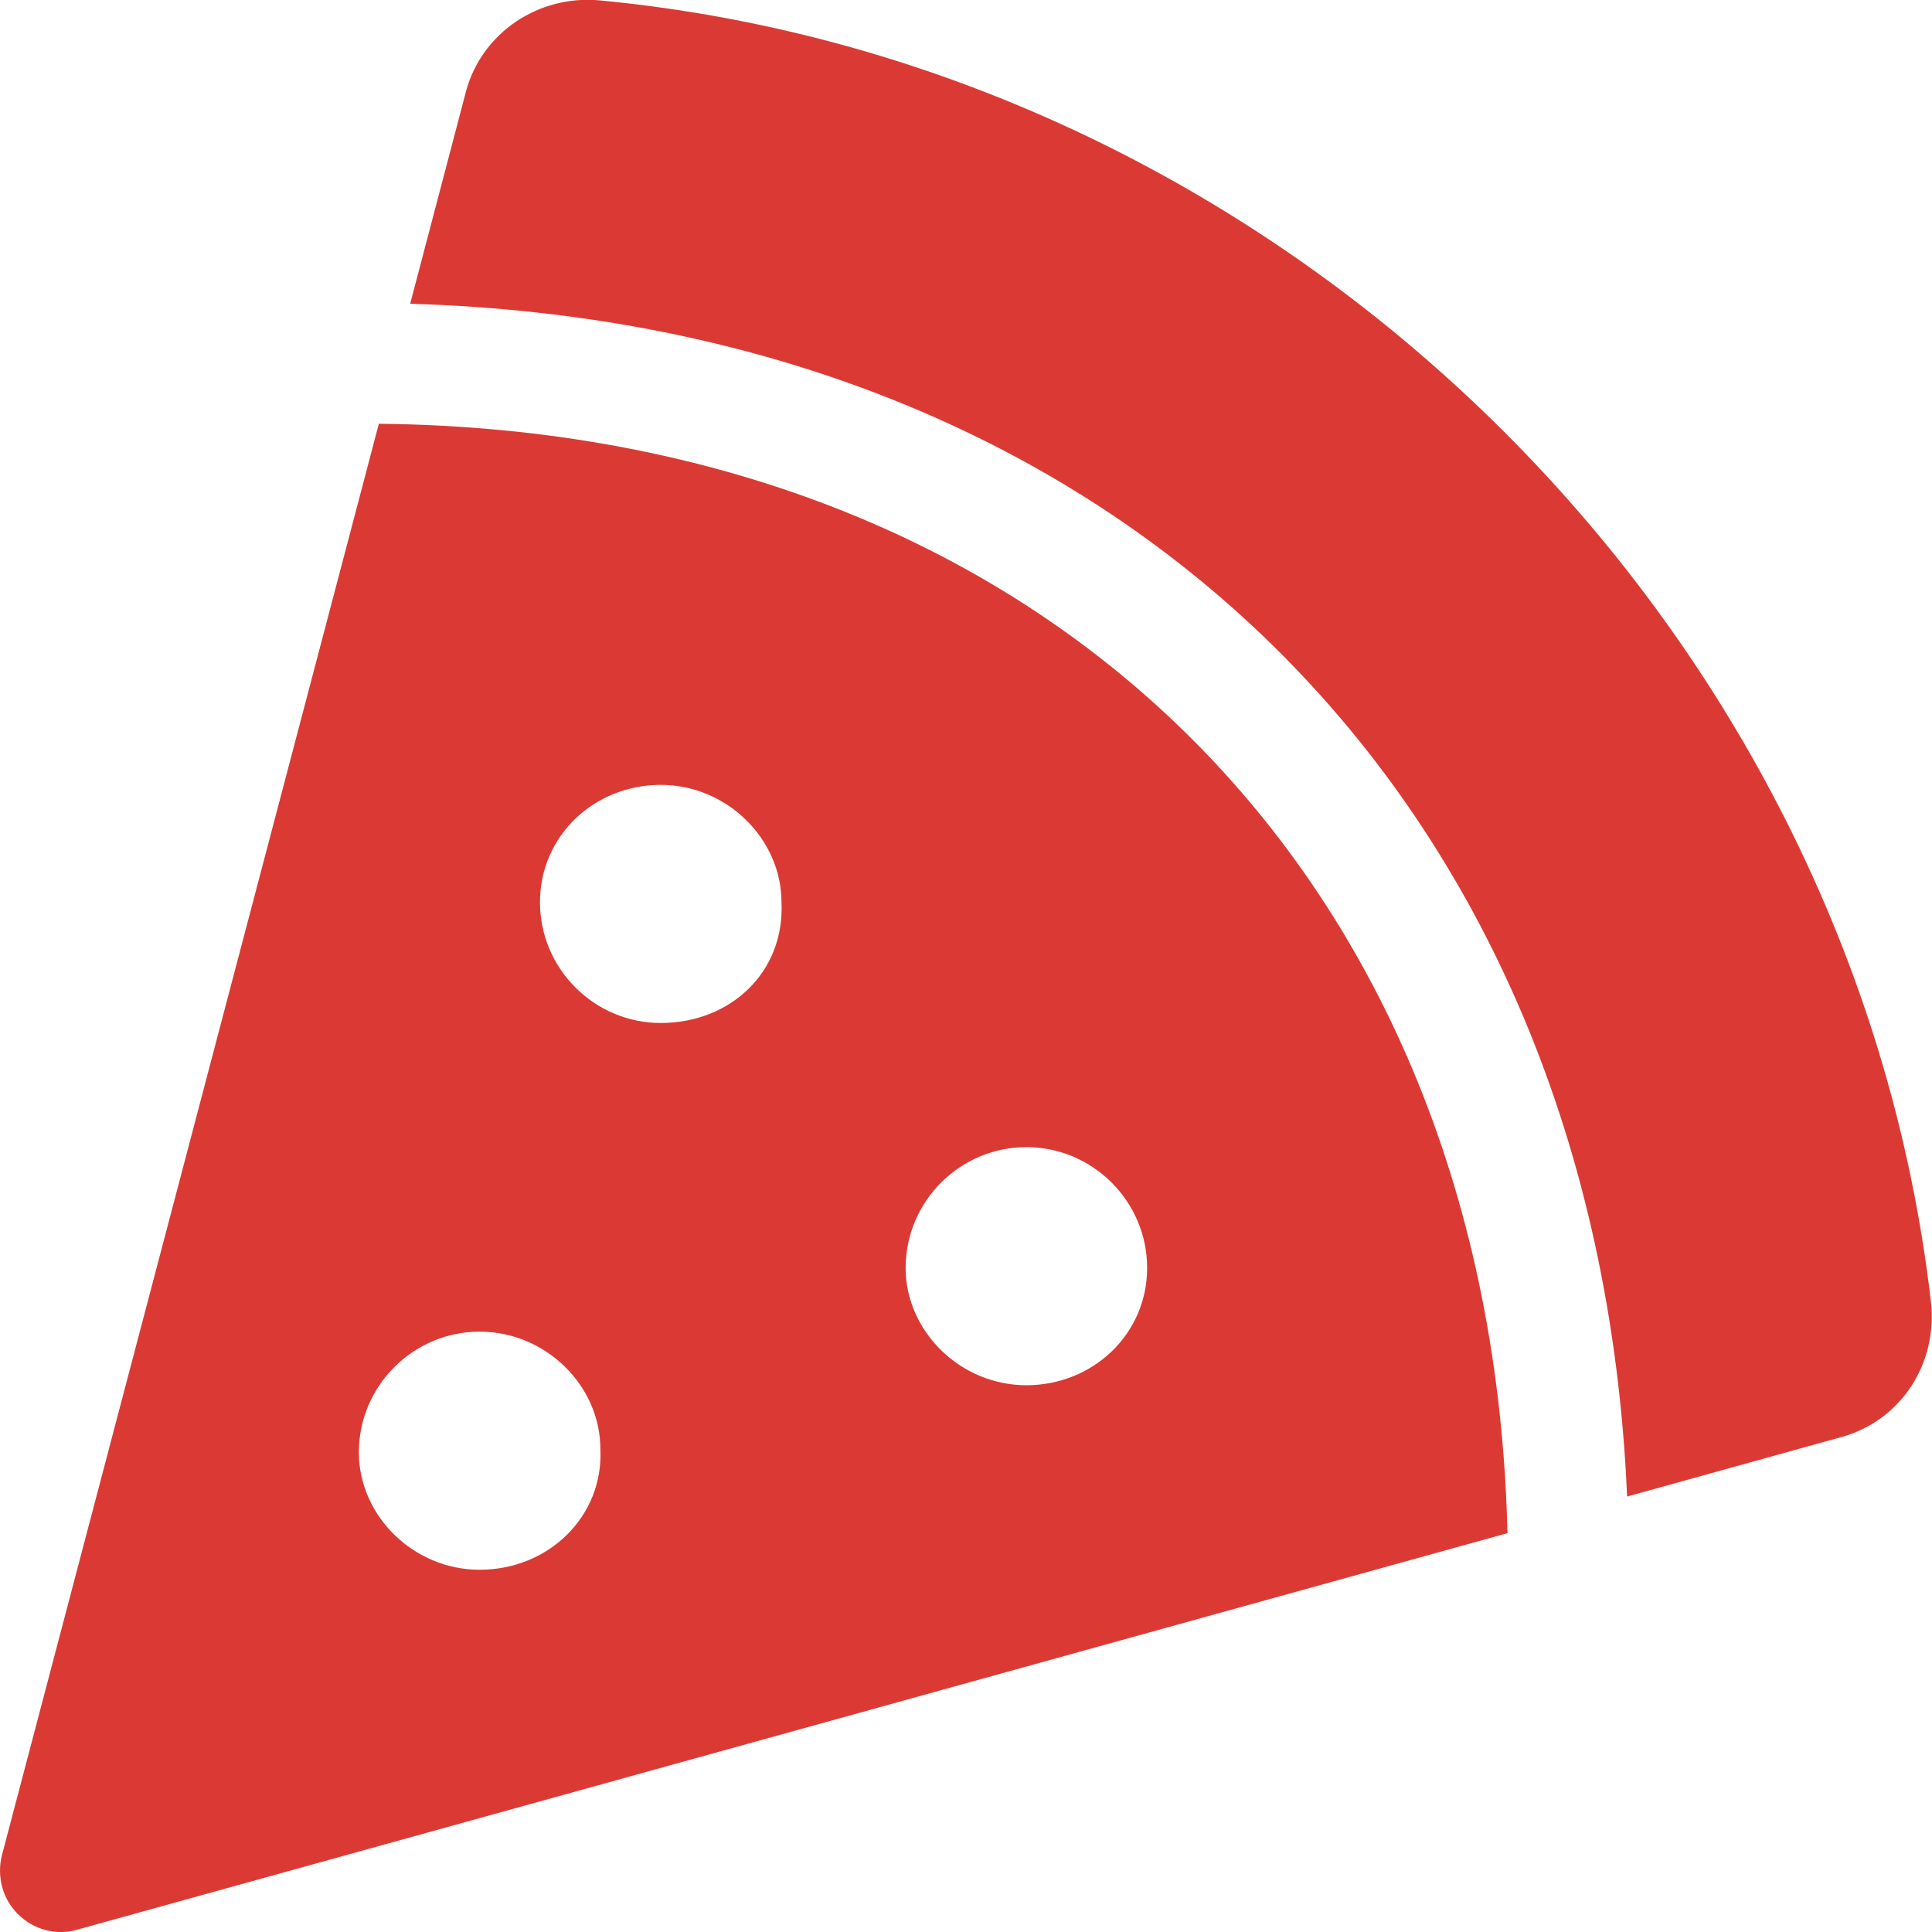 <?xml version="1.0" encoding="utf-8"?>
<!-- Generator: Adobe Illustrator 25.4.1, SVG Export Plug-In . SVG Version: 6.00 Build 0)  -->
<svg version="1.1" id="Layer_1" xmlns="http://www.w3.org/2000/svg" xmlns:xlink="http://www.w3.org/1999/xlink" x="0px" y="0px"
	 viewBox="0 0 512 512" style="enable-background:new 0 0 512 512;" xml:space="preserve">
<style type="text/css">
	.st0{fill:#DB3A34;}
</style>
<path class="st0" d="M100.4,112.3L0.5,491.7c-1.4,5.6,0.2,11.6,4.3,15.6c4.1,4.1,10.1,5.7,15.6,4.1l379.1-105.1
	C395.3,231.4,276.5,114.1,100.4,112.3z M127.1,416c-17.6,0-32-14.4-32-31.1c0-17.6,14.4-32,32-32c17.6,0,32,14.4,32,31.1
	C160,401.6,145.6,416,127.1,416z M175.1,271.1c-17.6,0-32-14.4-32-32s14.4-31.1,32-31.1s32,14.4,32,31.1
	C208,257.6,193.6,271.1,175.1,271.1z M272,367.1c-17.6,0-32-14.4-32-31.1c0-17.6,14.4-32,32-32c17.6,0,32,14.4,32,32
	C304,353.6,289.6,367.1,272,367.1z M158.9,0.1c-16.1-1.5-31.2,8.5-35.4,24.1l-14.8,56.3C296.3,86,423.2,211.1,431.2,396.6l56.9-15.8
	c15.8-4.4,25.5-19.6,23.6-35.9C490.9,165.1,340.8,17.4,158.9,0.1z"/>
</svg>
